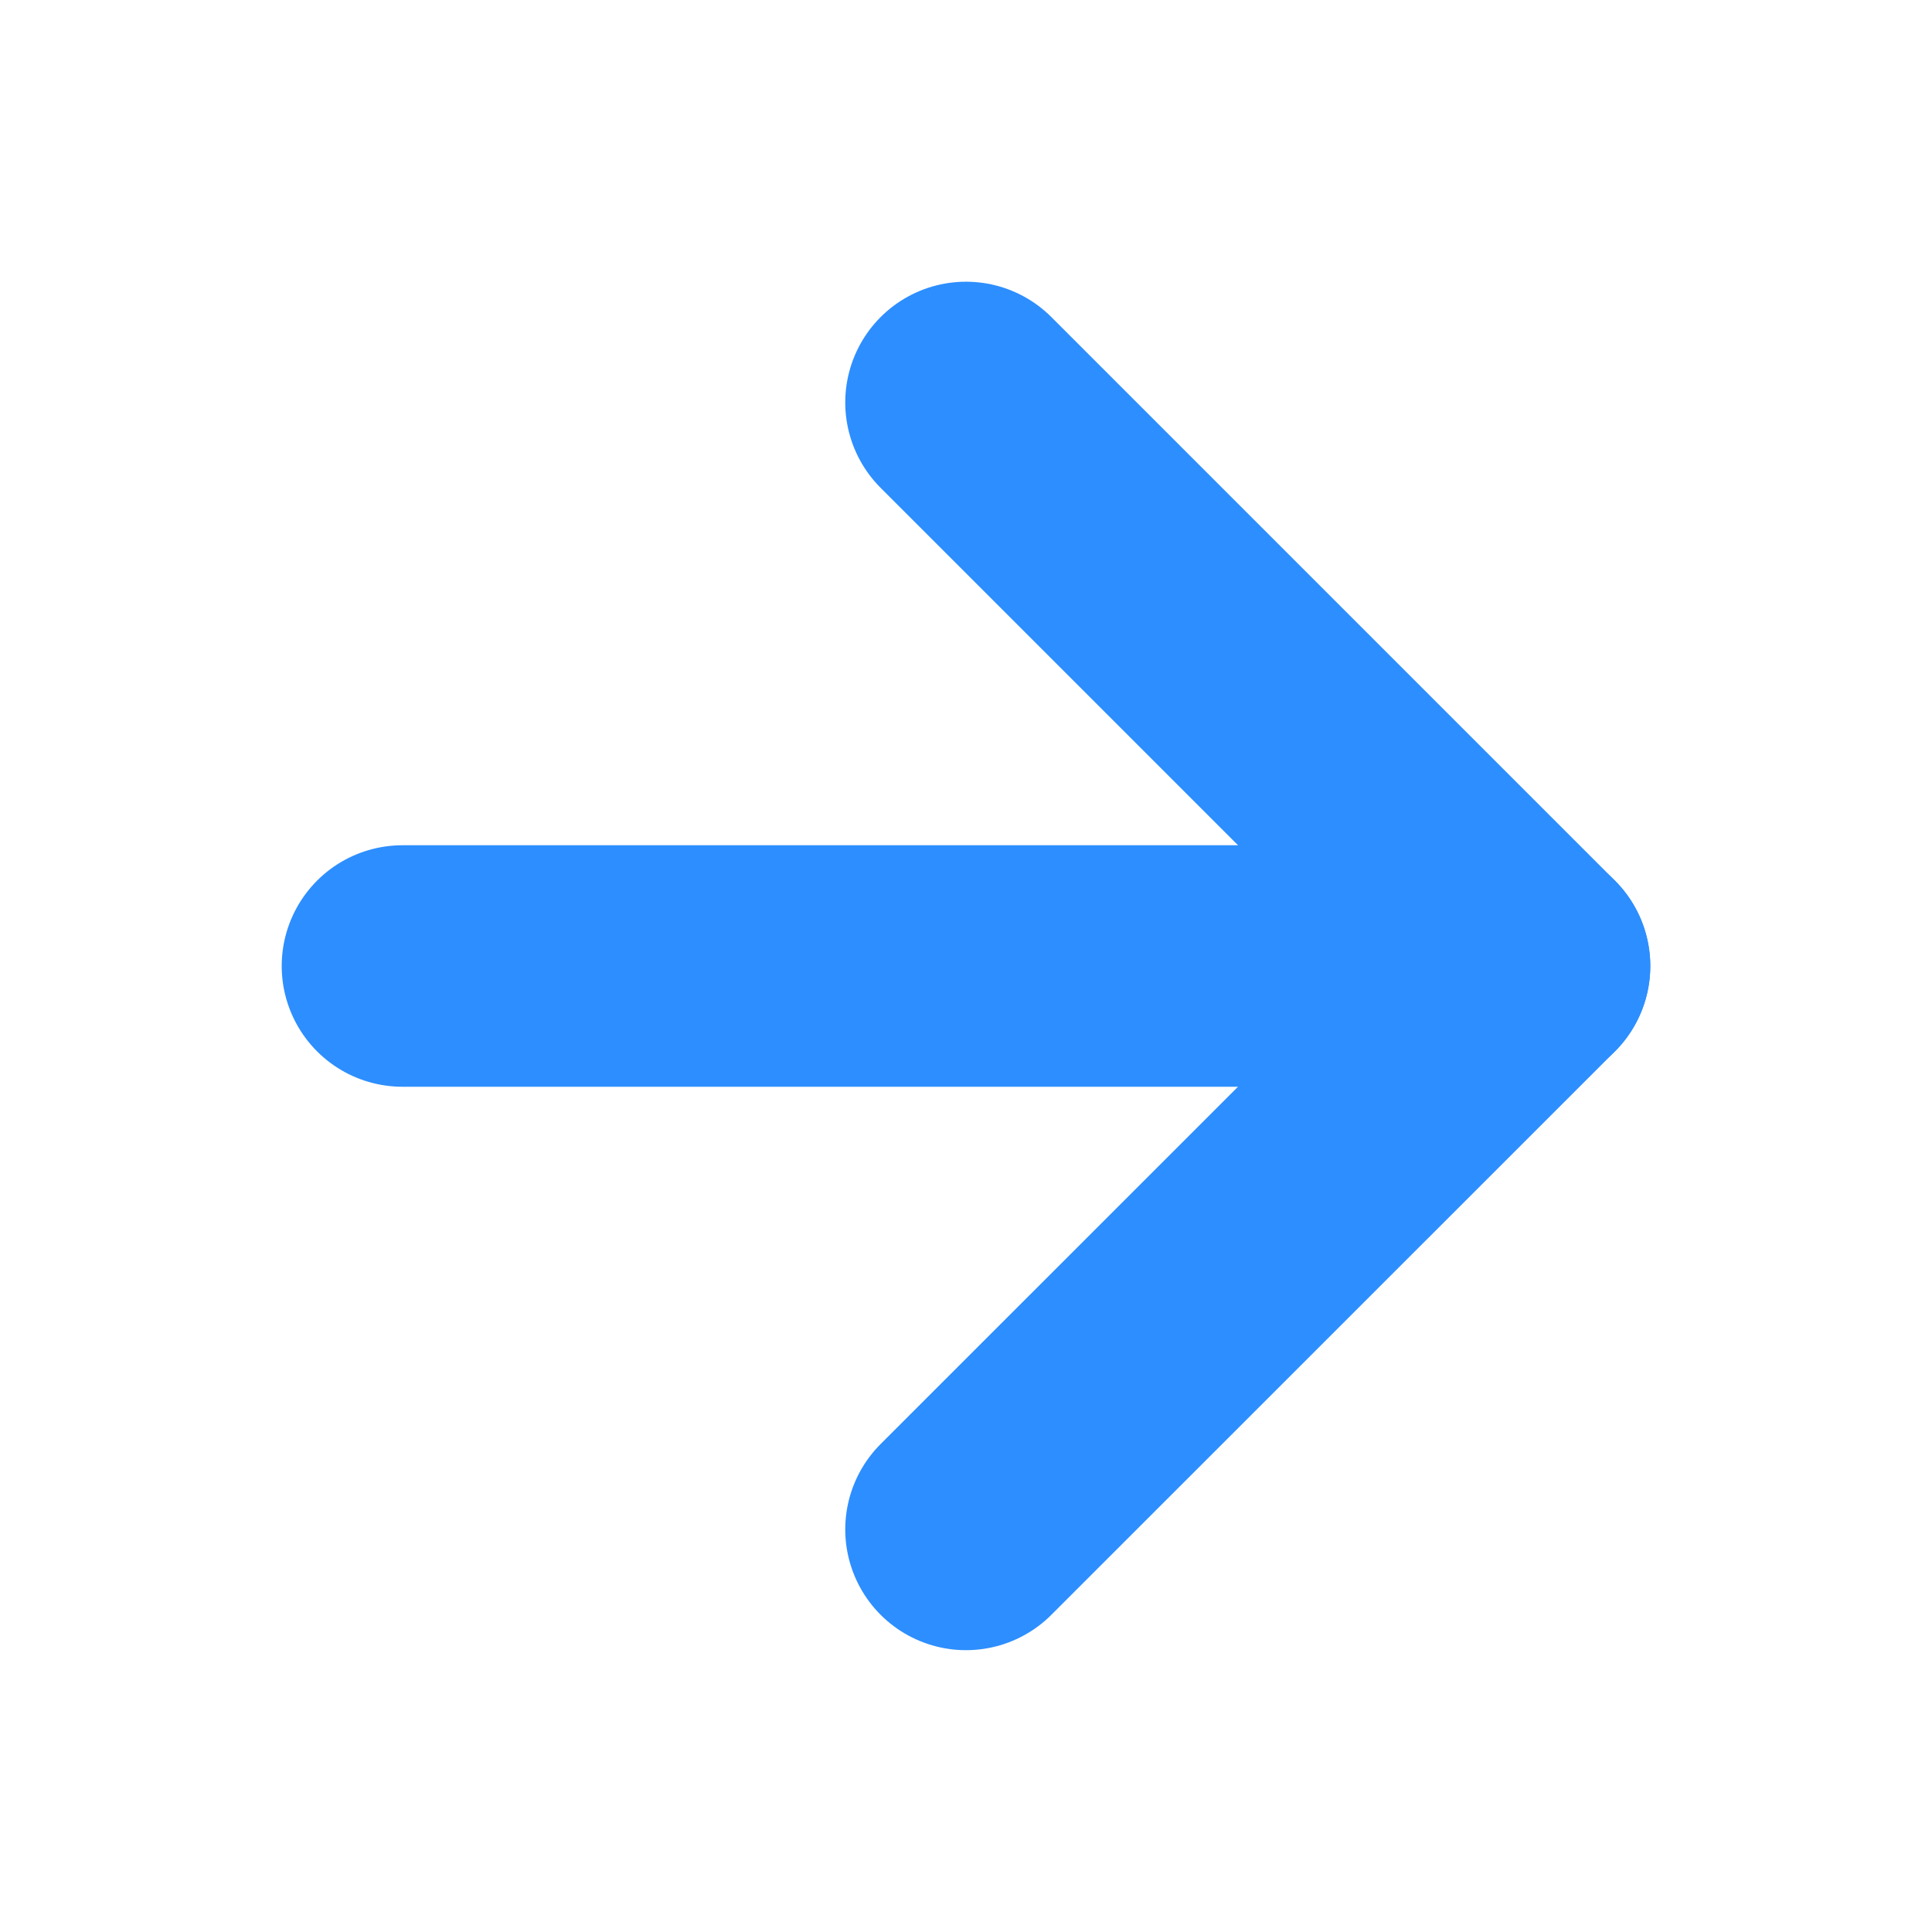 <svg width="16" height="16" viewBox="0 0 16 16" fill="none" xmlns="http://www.w3.org/2000/svg">
<path d="M3.333 8H12.667" stroke="#2D8EFF" stroke-width="2" stroke-linecap="round" stroke-linejoin="round"/>
<path d="M8 3.333L12.667 8L8 12.666" stroke="#2D8EFF" stroke-width="2" stroke-linecap="round" stroke-linejoin="round"/>
</svg>
